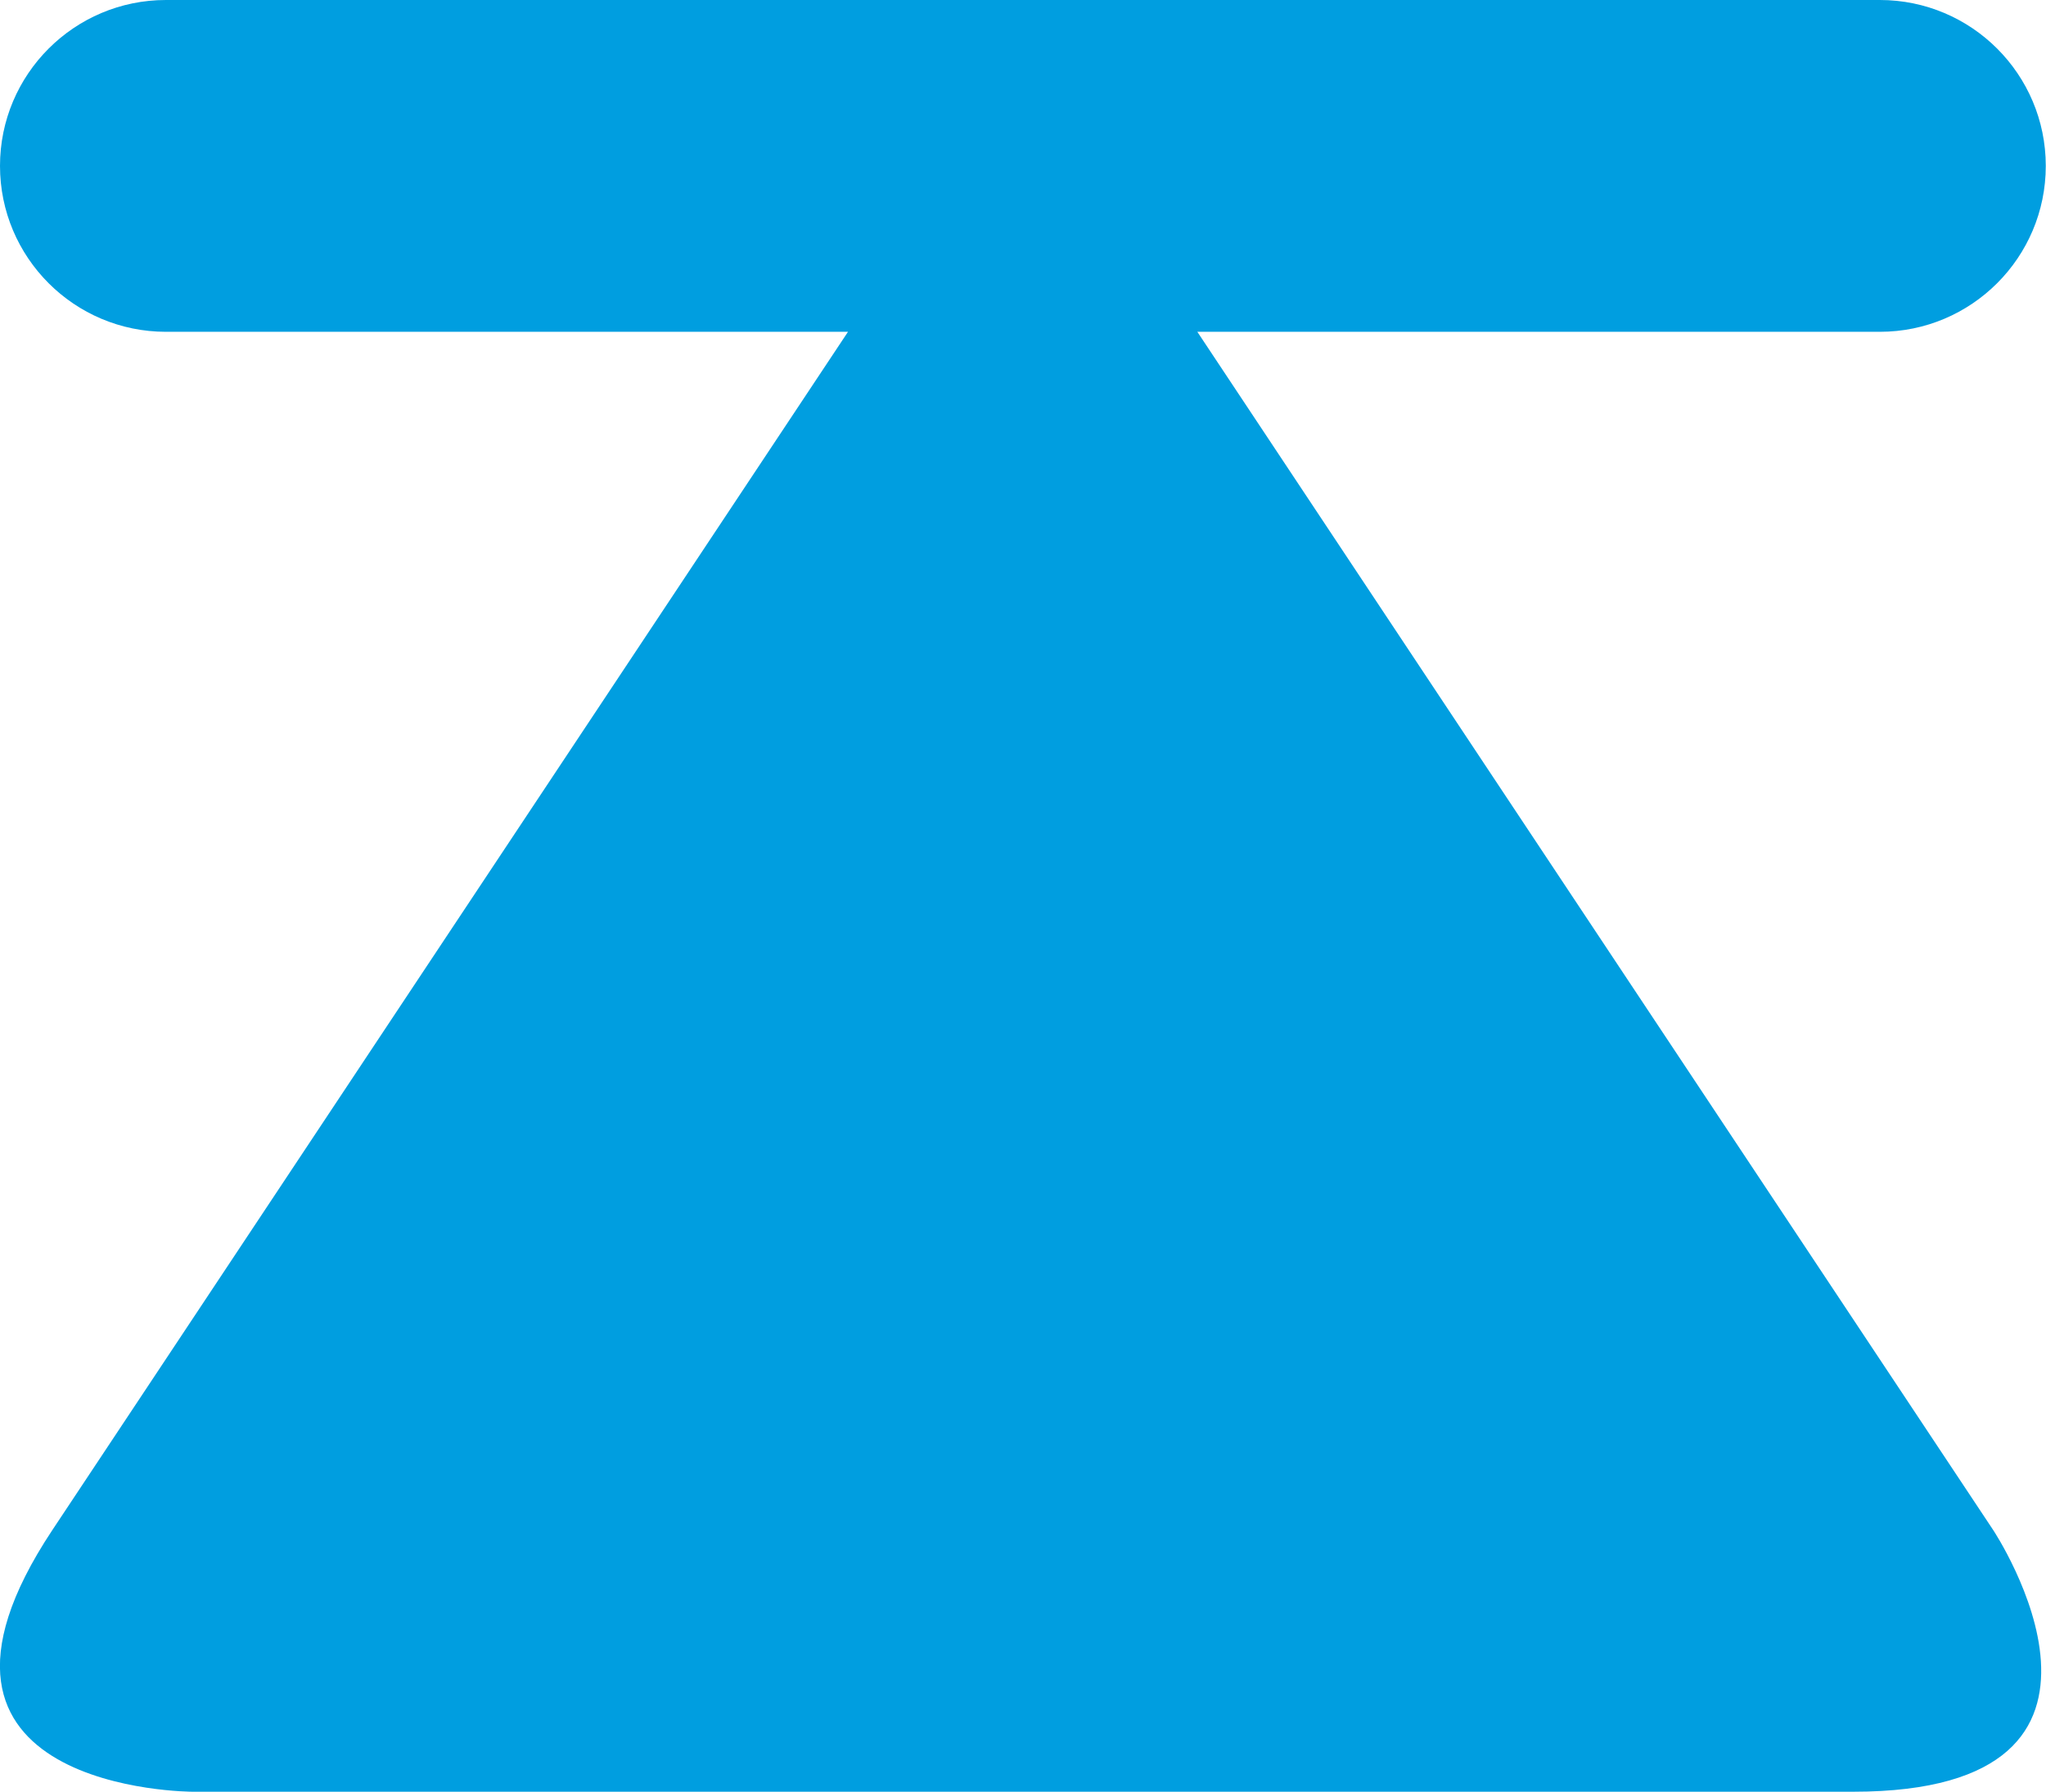 <?xml version="1.0" encoding="utf-8"?>
<!-- Generator: Adobe Illustrator 14.0.0, SVG Export Plug-In . SVG Version: 6.00 Build 43363)  -->
<!DOCTYPE svg PUBLIC "-//W3C//DTD SVG 1.1//EN" "http://www.w3.org/Graphics/SVG/1.1/DTD/svg11.dtd">
<svg version="1.1" id="Vrstva_1" xmlns="http://www.w3.org/2000/svg" xmlns:xlink="http://www.w3.org/1999/xlink" x="0px" y="0px"
	 width="9.248px" height="8.1px" viewBox="-0.574 0.574 9.248 8.1" enable-background="new -0.574 0.574 9.248 8.1"
	 xml:space="preserve">
<g>
	<path fill="#009EE0" d="M8.436,7.492L4.838,2.074h3.085c0.414,0,0.75-0.336,0.75-0.75s-0.336-0.75-0.75-0.75H0.176
		c-0.414,0-0.75,0.336-0.75,0.75s0.336,0.75,0.75,0.75h3.083l-3.597,5.418c-0.784,1.182,0.634,1.182,0.634,1.182h7.507
		C9.22,8.674,8.436,7.492,8.436,7.492z"/>
</g>
</svg>
